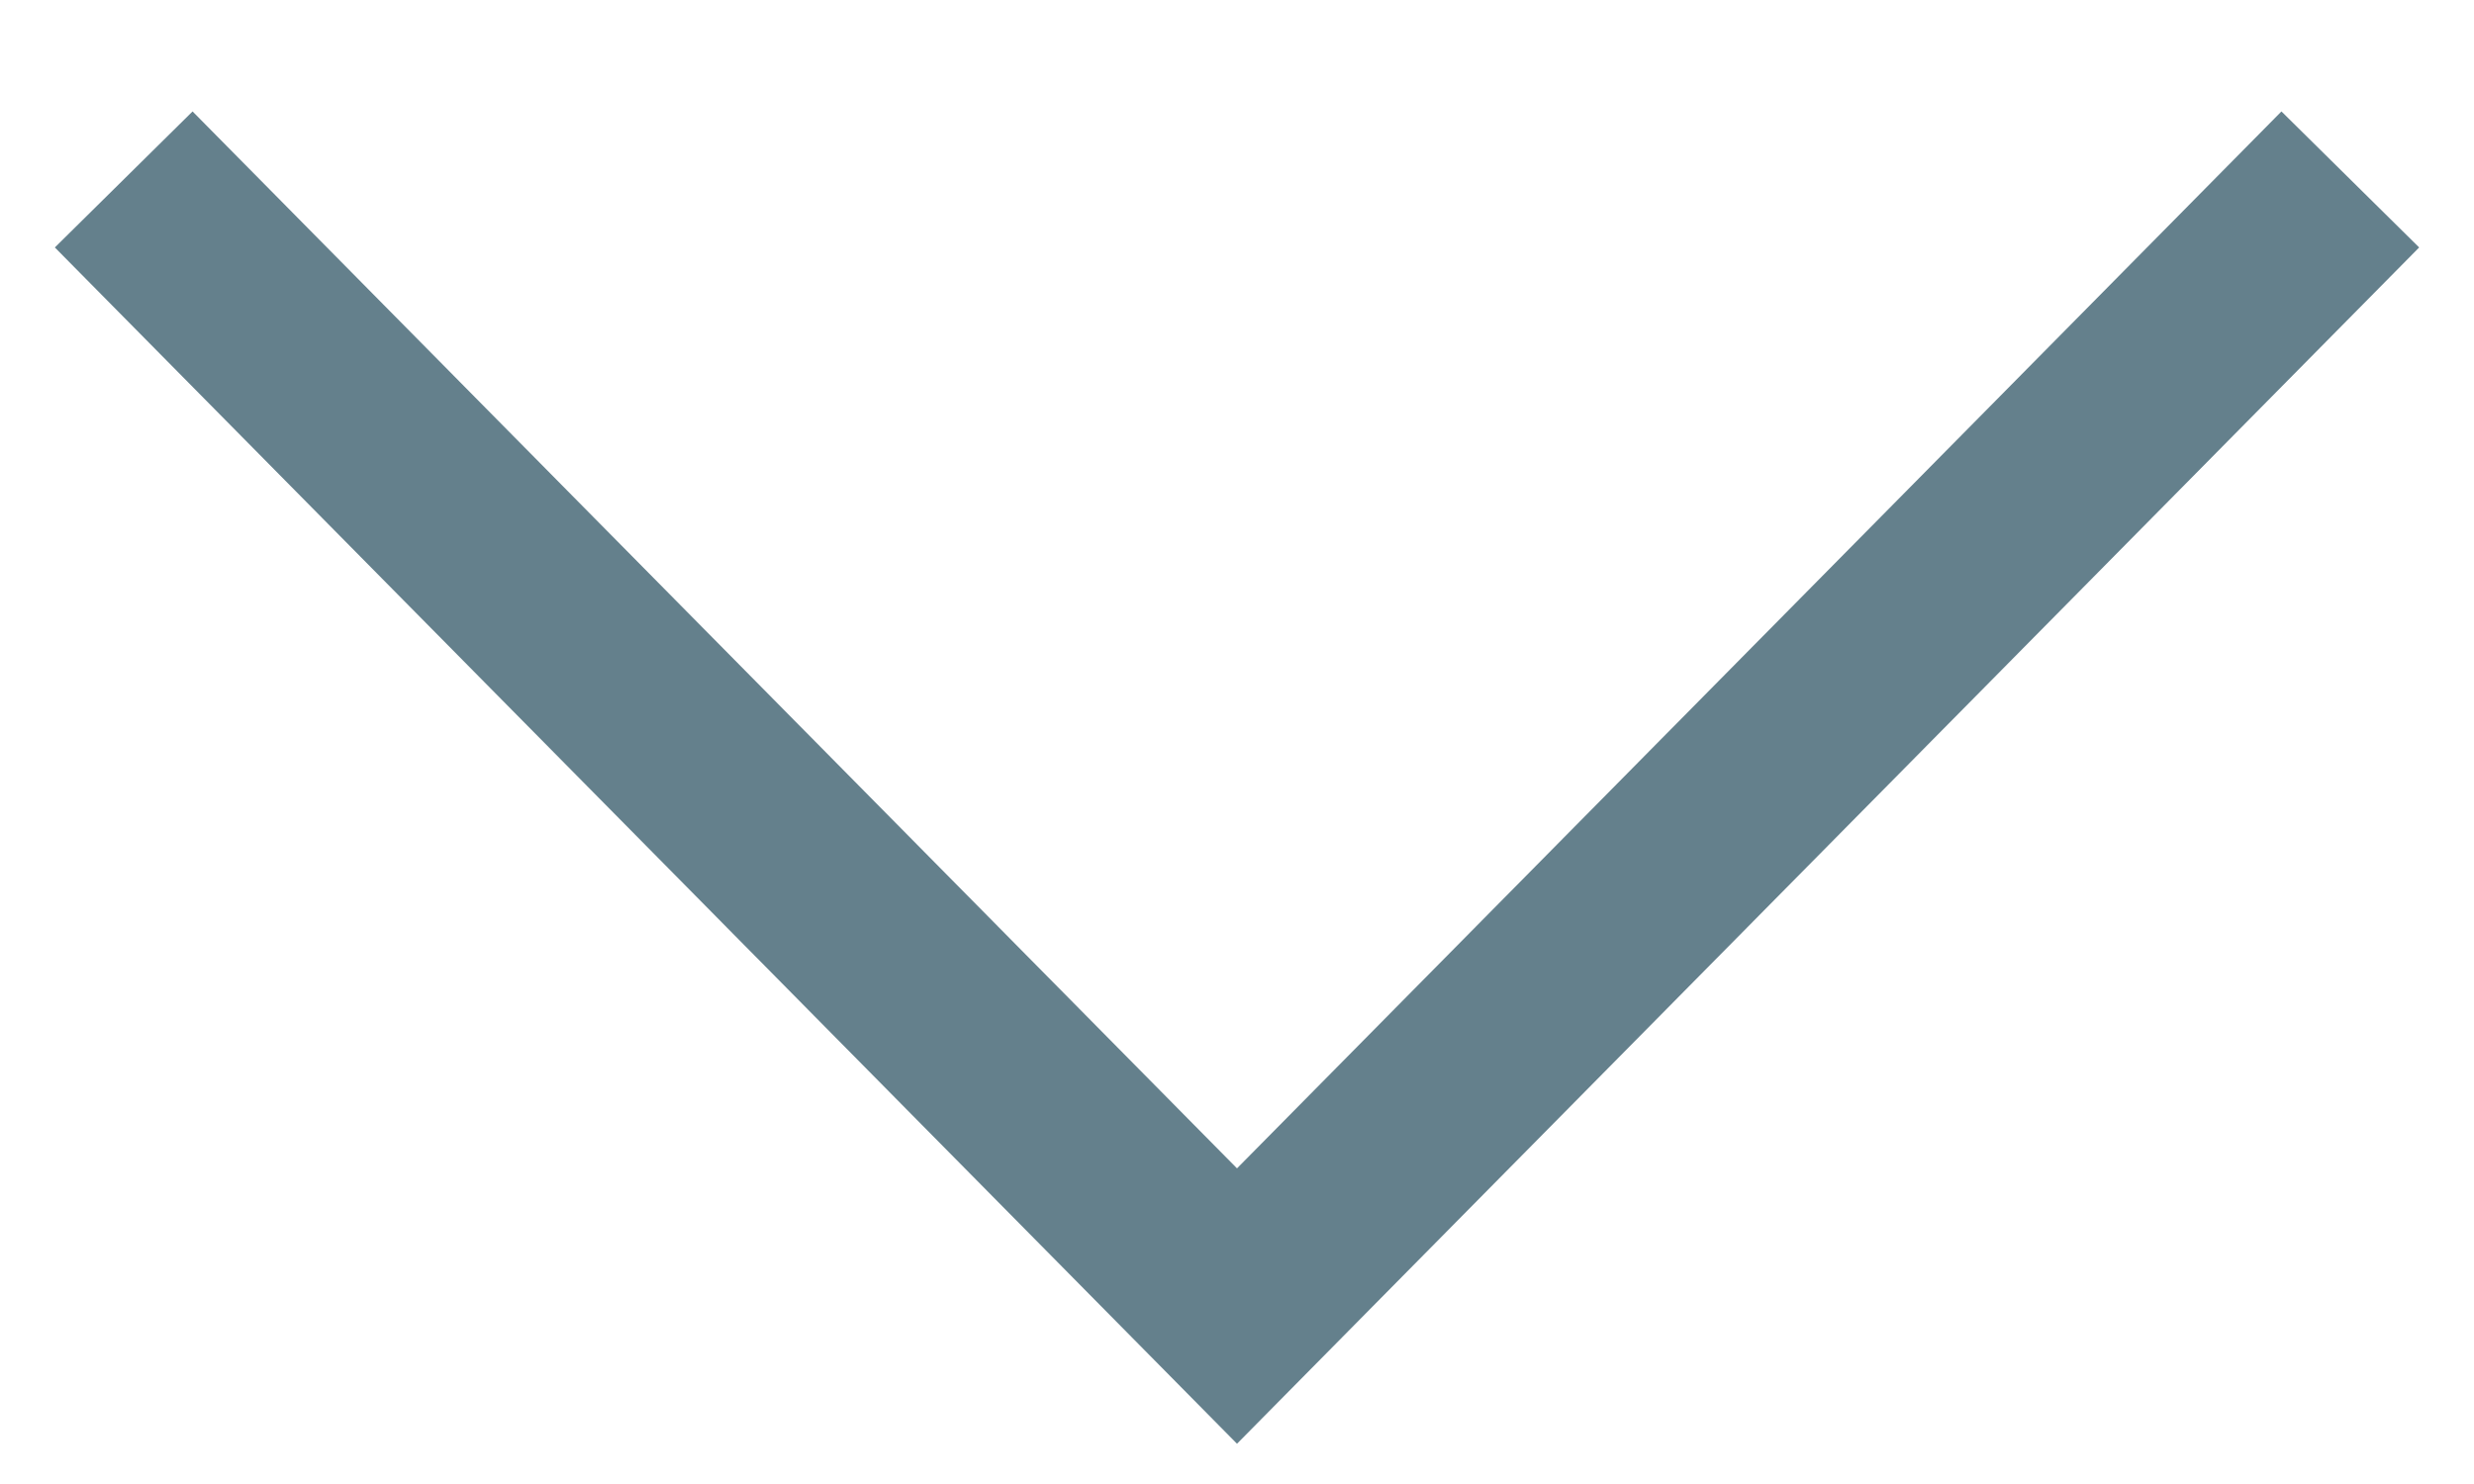 <svg xmlns="http://www.w3.org/2000/svg" width="20" height="12" viewBox="0 0 20 12">
    <path fill="none" fill-rule="evenodd" stroke="#64808C" stroke-width="1.565" d="M1 1.451l9 9.11 9-9.11"/>
</svg>
